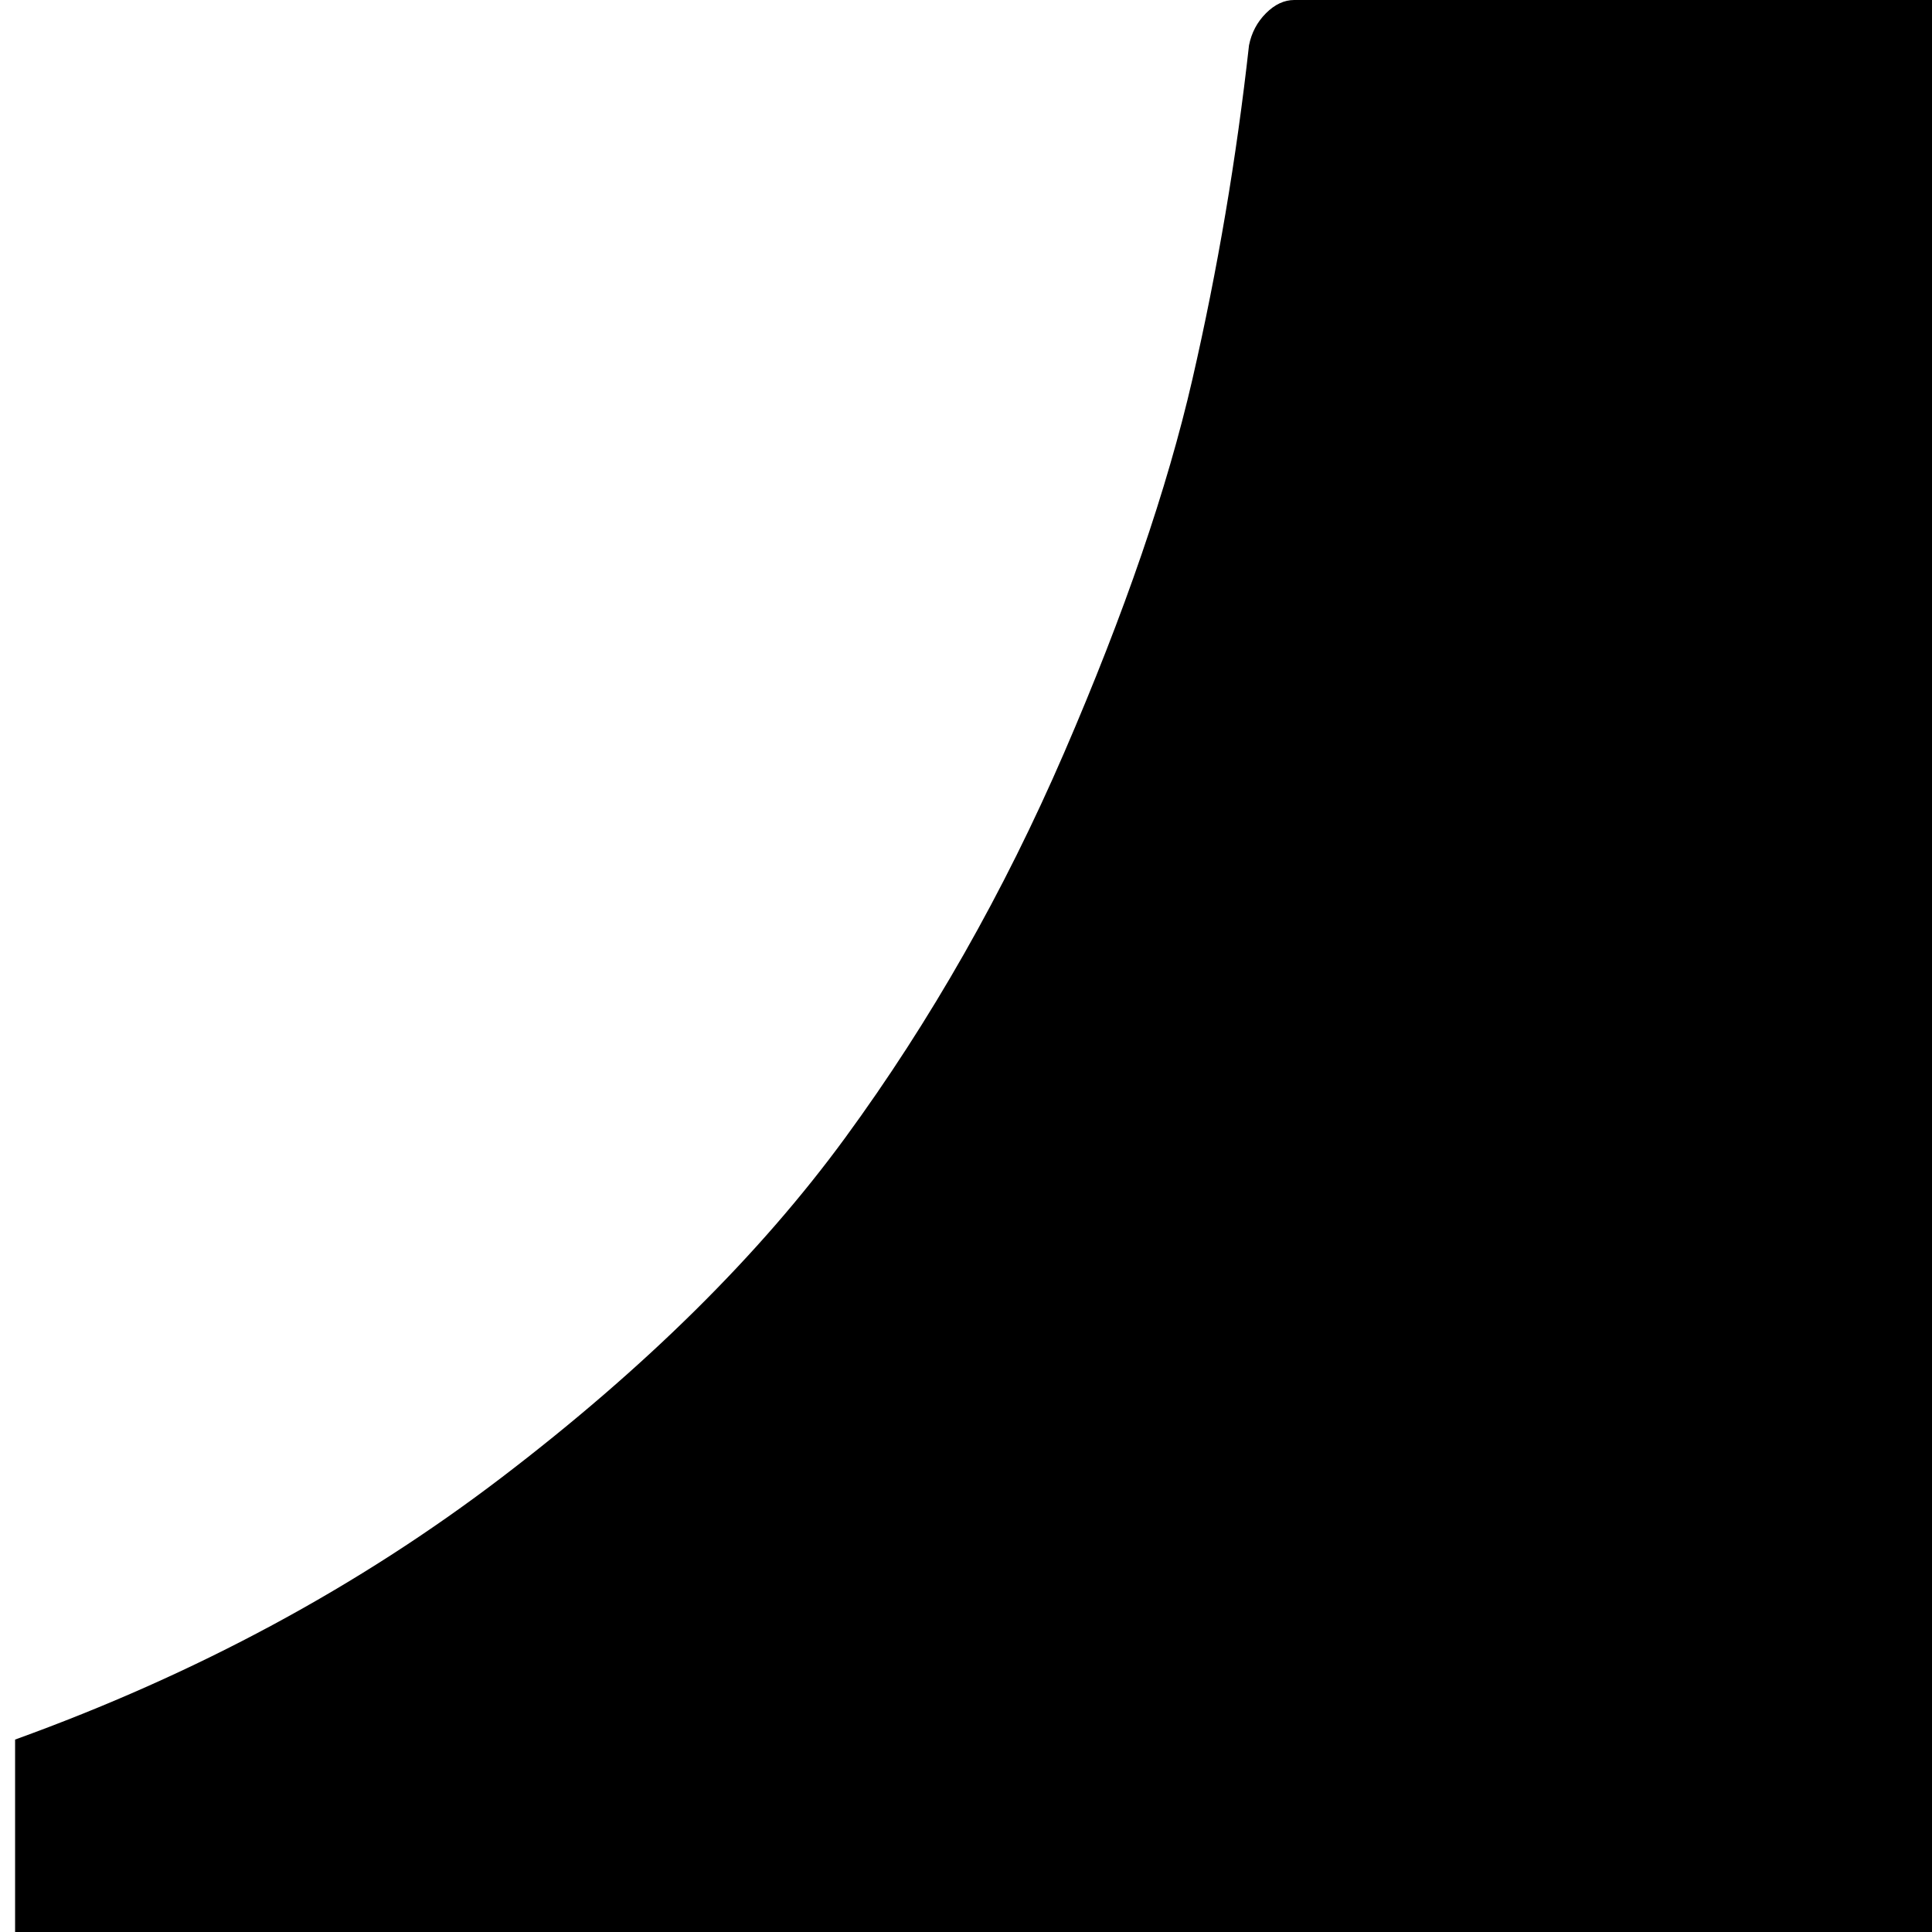 <svg xmlns="http://www.w3.org/2000/svg" version="1.1" viewBox="0 0 512 512" fill="currentColor"><path fill="currentColor" d="m880 1329l80 237q-23 35-111 66t-177 32q-104 2-190.5-26T339 1564t-95-106t-55.5-120t-16.5-118V676H4V461q72-26 129-69.5t91-90t58-102t34-99T331 12q1-5 4.5-8.5T343 0h244v424h333v252H586v518q0 30 6.5 56t22.5 52.5t49.5 41.5t81.5 14q78-2 134-29"/></svg>